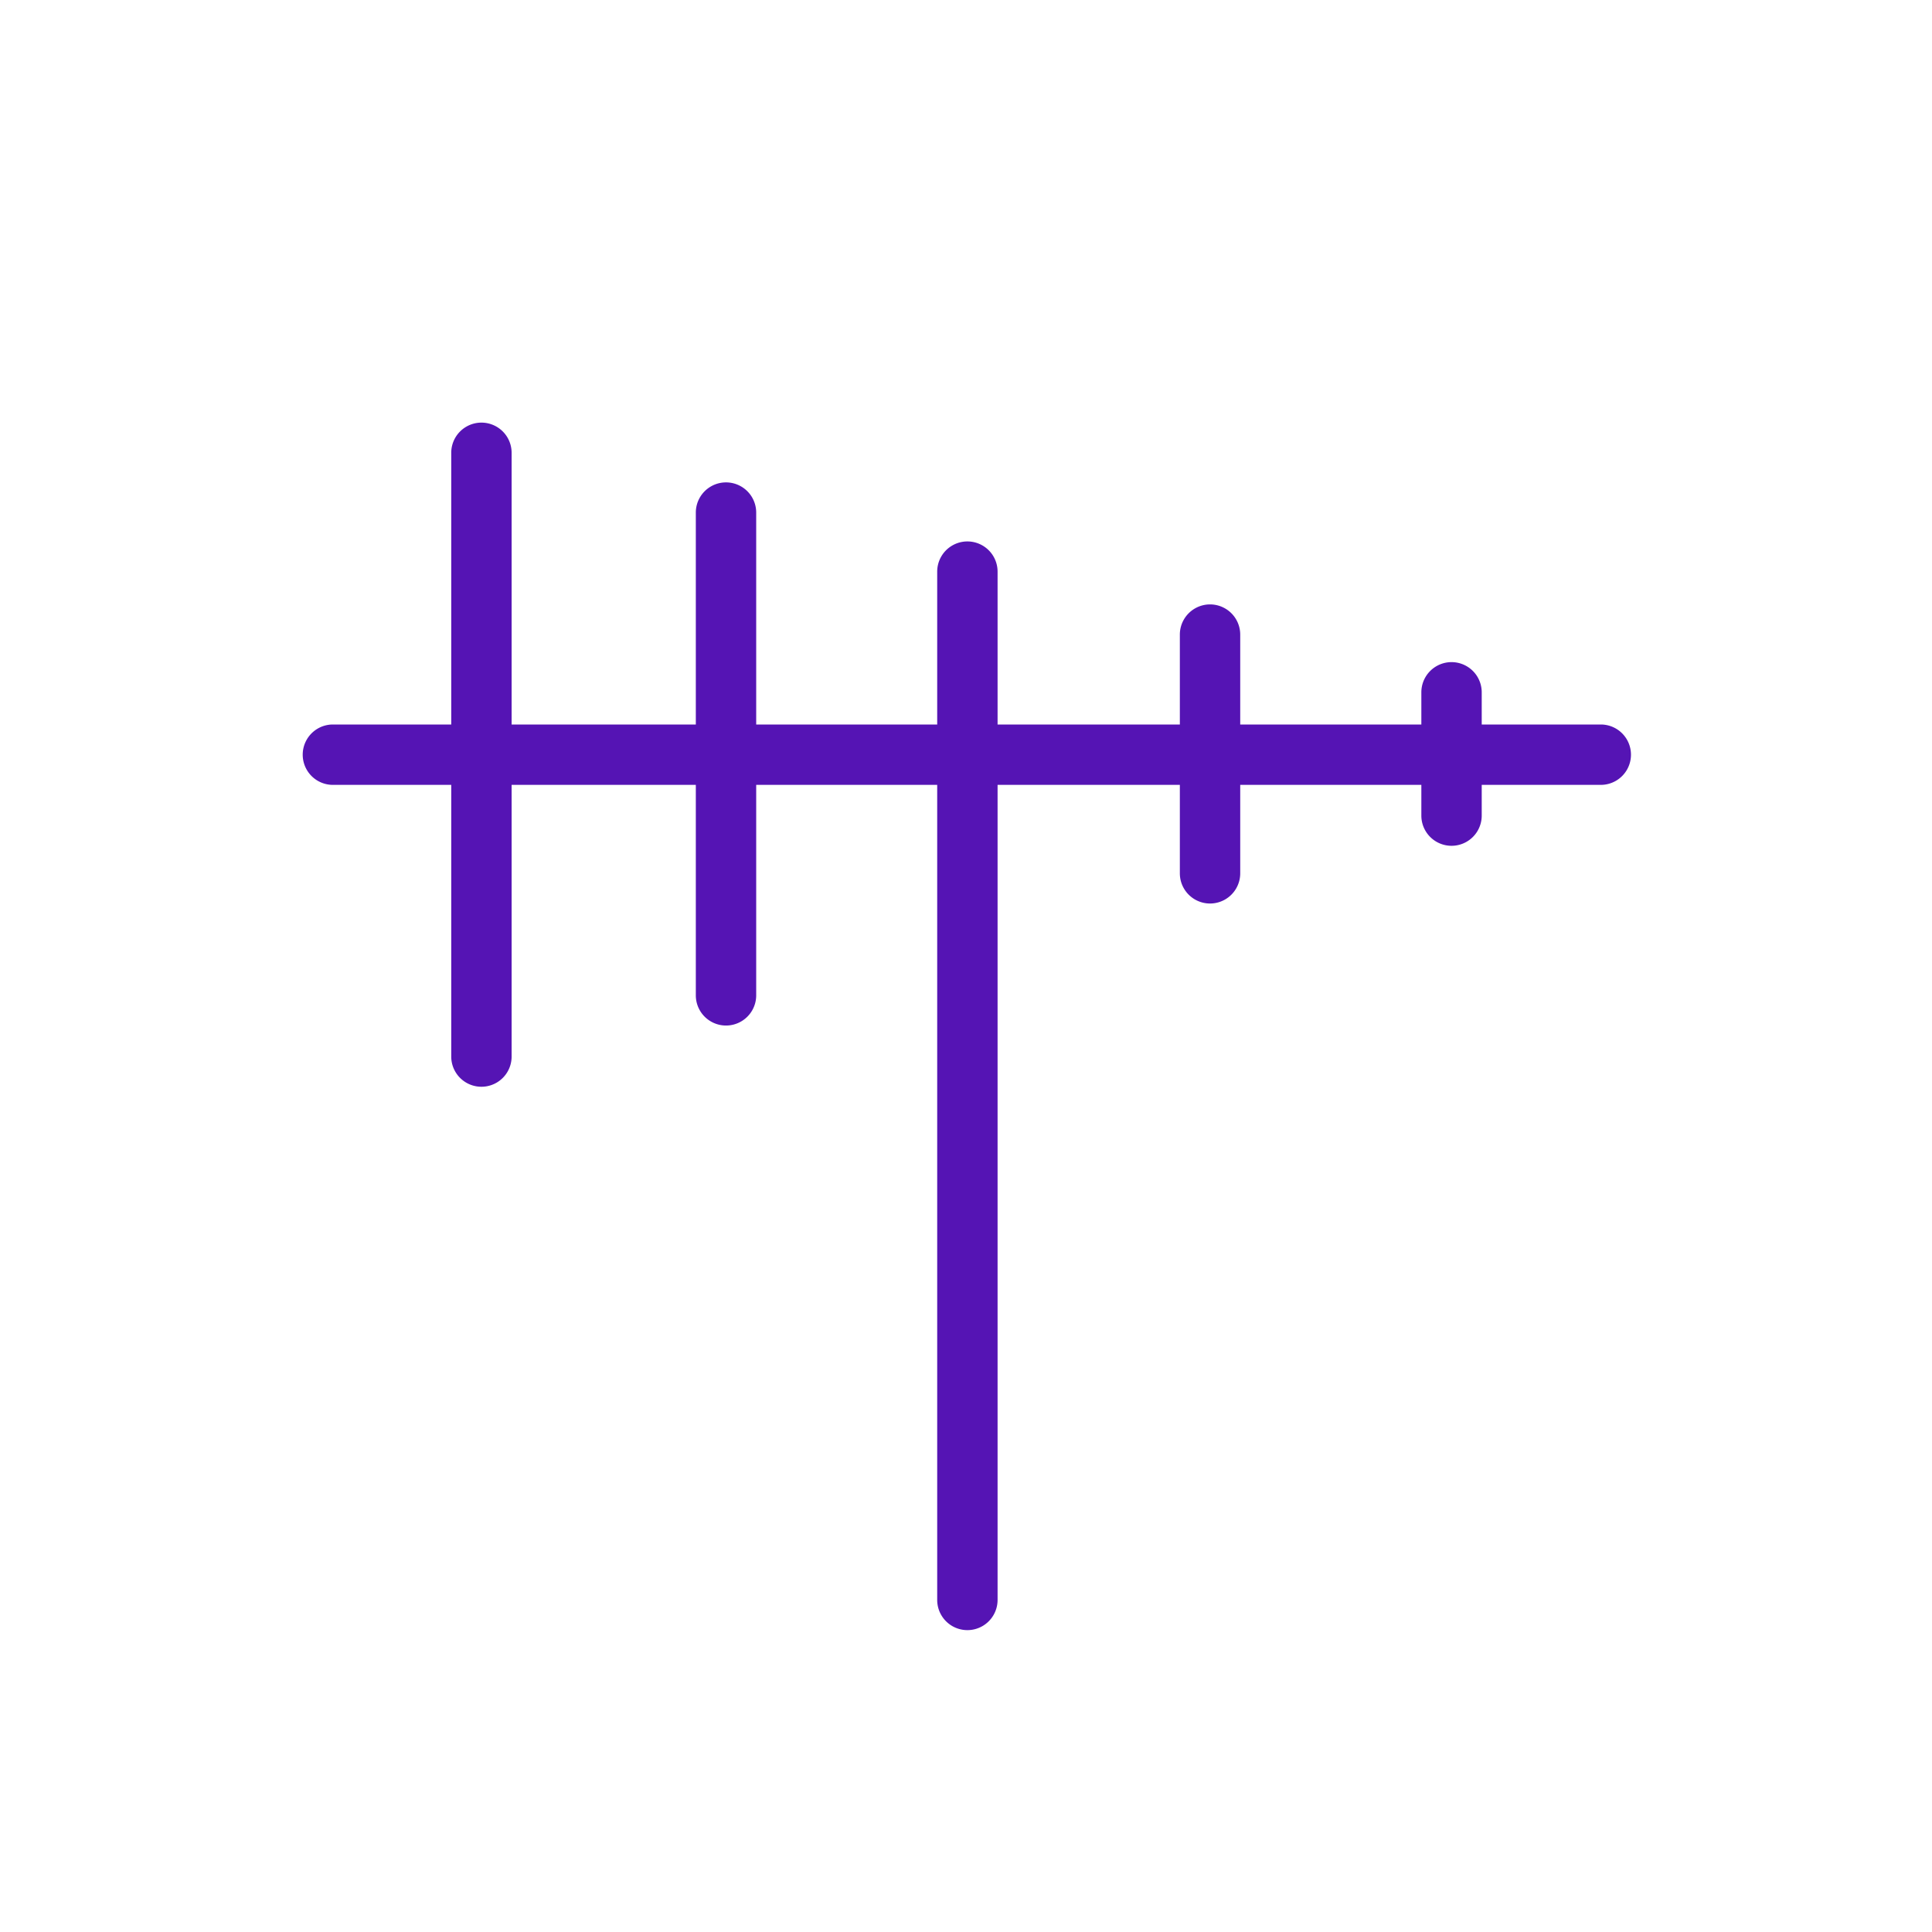 <svg id="Icons" xmlns="http://www.w3.org/2000/svg" viewBox="0 0 32 32"><defs><style>.cls-1{fill:#5514b4;}</style></defs><path class="cls-1" d="M26.514,12H24.542v-.533a.5.5,0,1,0-1,0V12h-3V10.511a.5.5,0,0,0-1,0V12h-3.019V9.468a.5.5,0,0,0-1,0V12H12.525V8.49a.5.5,0,1,0-1,0V12H8.474V7.5a.5.5,0,0,0-1,0V12H5.514a.5.5,0,0,0,0,1H7.474v4.5a.5.5,0,0,0,1,0V13h3.051v3.486a.5.5,0,0,0,1,0V13H15.523V26.5a.5.5,0,0,0,1,0V13h3.019v1.465a.5.5,0,0,0,1,0V13h3v.509a.5.5,0,0,0,1,0V13H26.514a.5.5,0,0,0,0-1Z"/></svg>